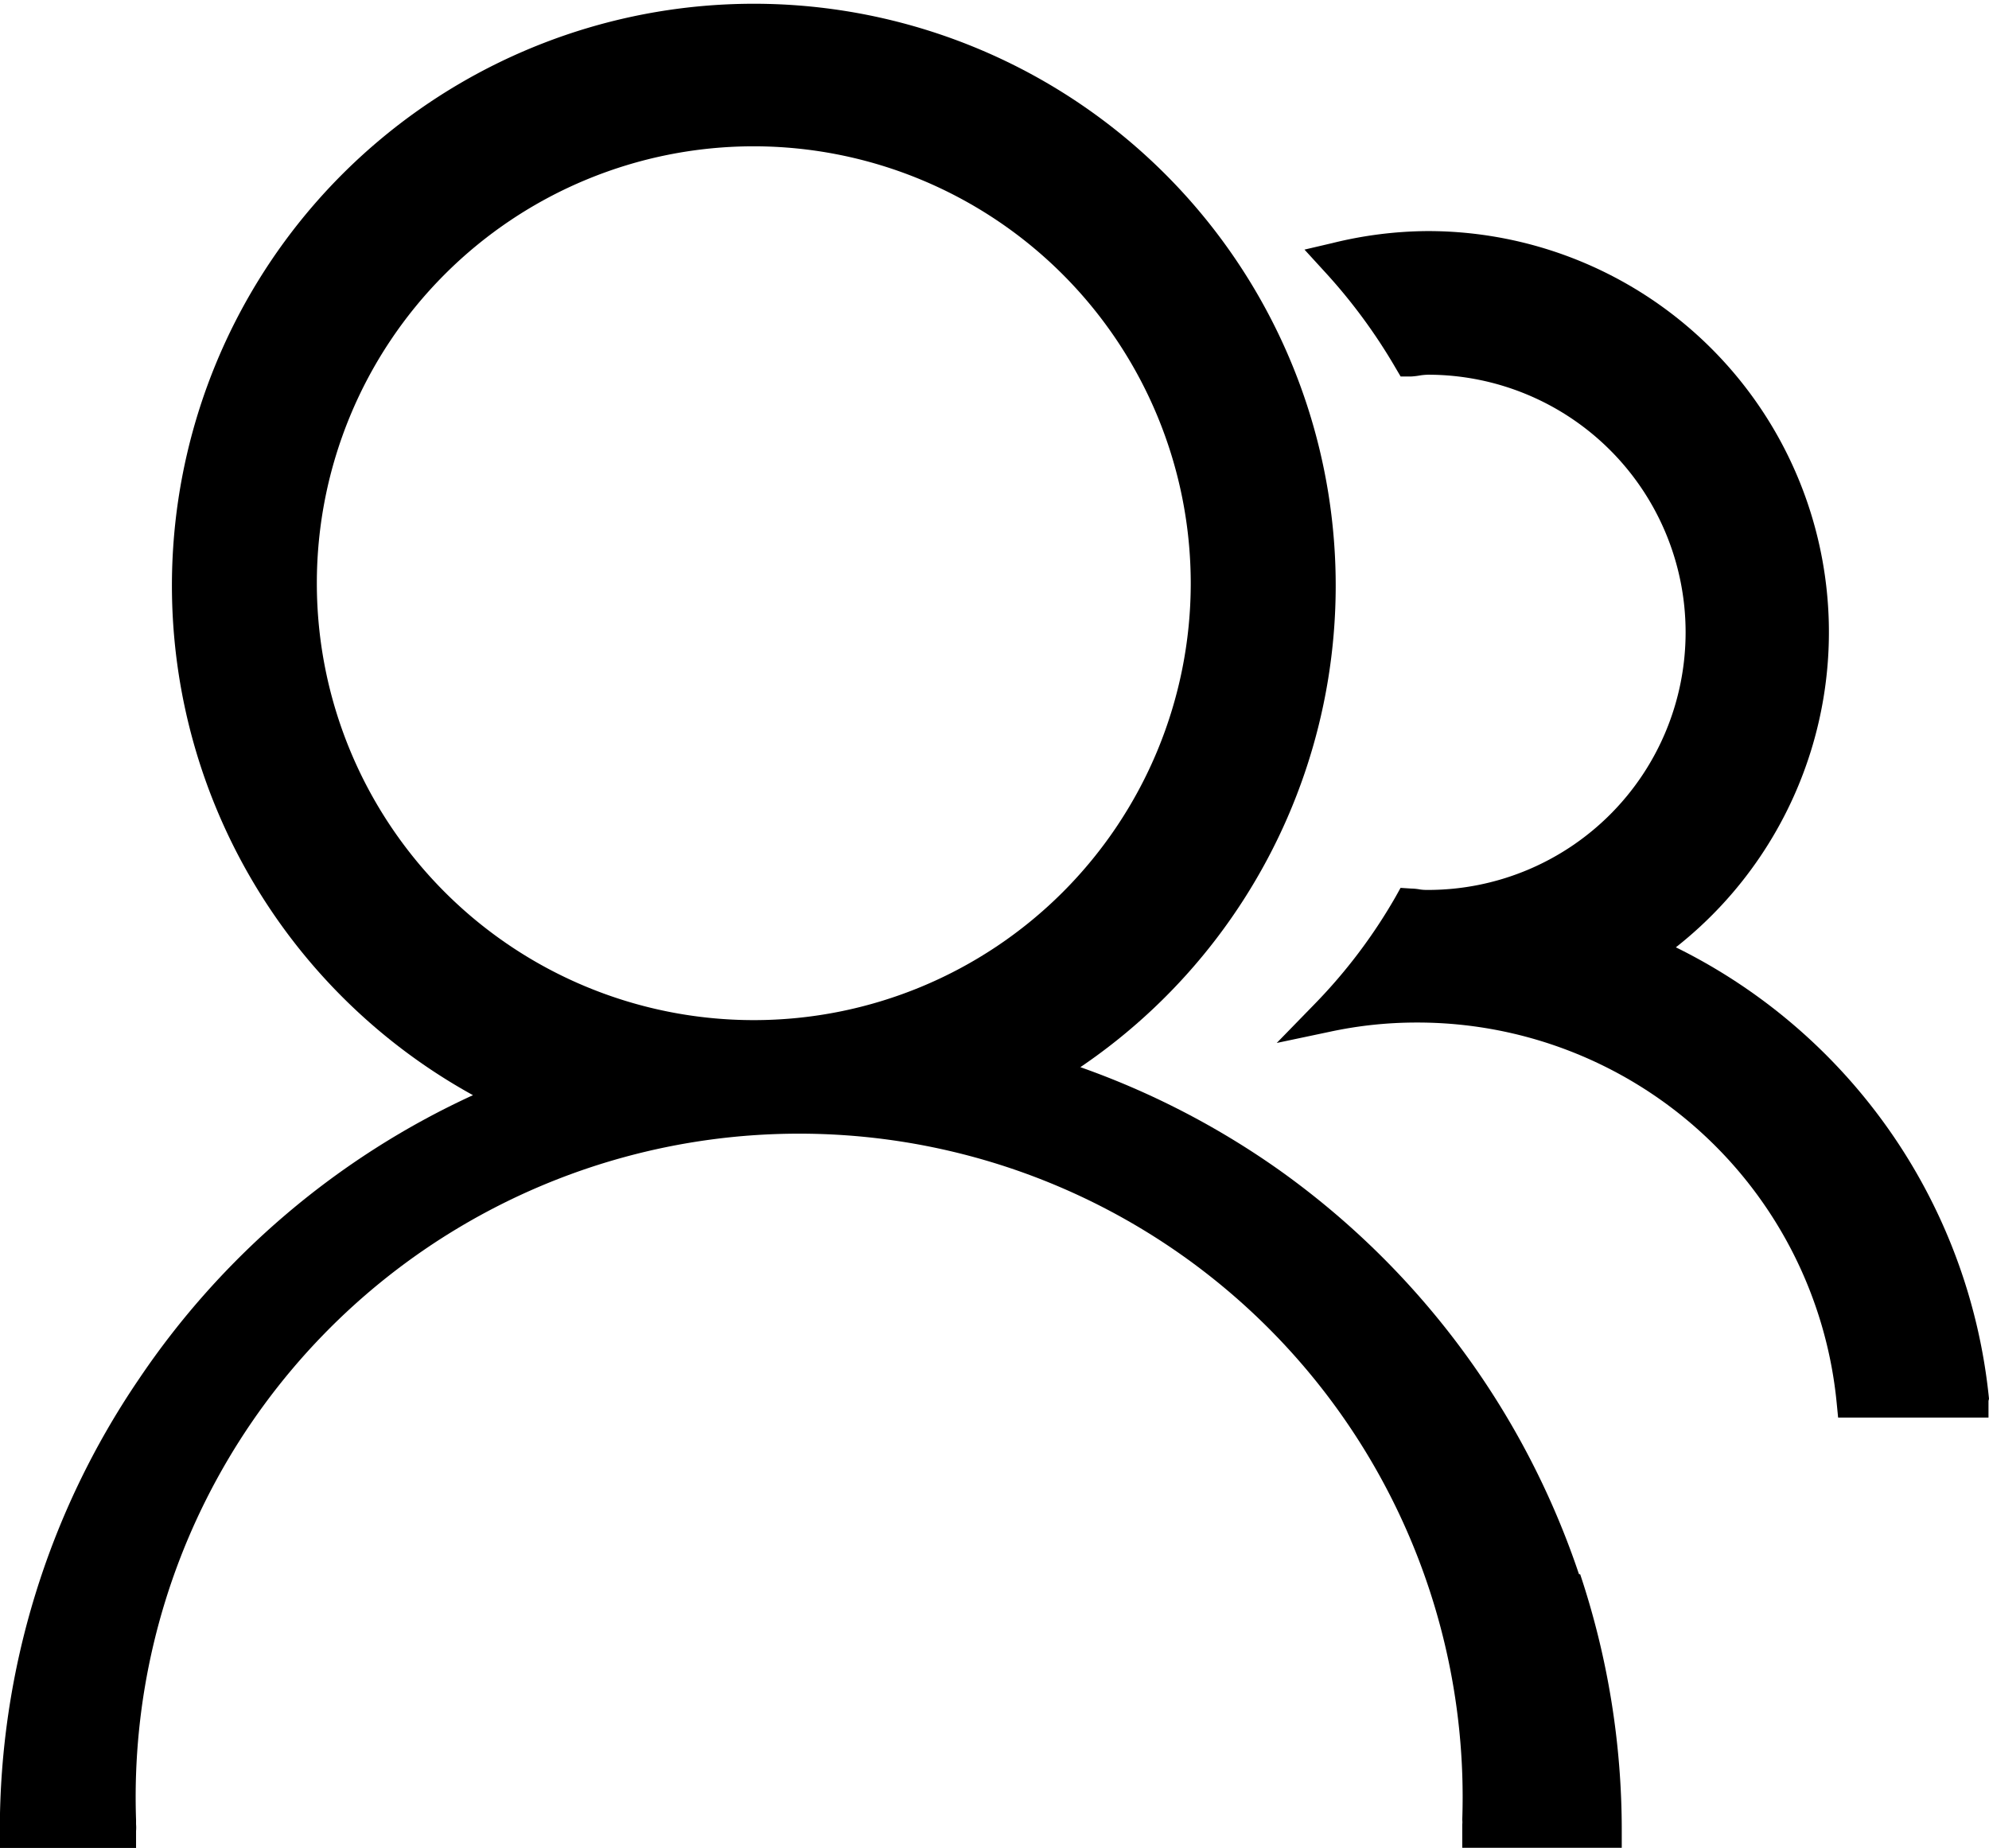 <svg xmlns="http://www.w3.org/2000/svg" width="23.083" height="21.448" viewBox="0 0 23.083 21.448">
  <g id="people" transform="translate(-17.702 -53.648)">
    <path id="8432" data-name="8432" d="M659.262,181.9a6.57,6.57,0,0,0-3.634-5.24,4.655,4.655,0,0,0-2.878-8.313,4.7,4.7,0,0,0-1.107.139l-.325.076.224.245a6.431,6.431,0,0,1,.833,1.128l.059.1.118,0a.867.867,0,0,0,.11-.013.772.772,0,0,1,.089-.008,2.99,2.99,0,0,1,0,5.98c-.03,0-.063,0-.106-.008a.63.63,0,0,0-.089-.008l-.123-.008-.059.106a6.183,6.183,0,0,1-.934,1.238l-.444.456.621-.131a4.775,4.775,0,0,1,1-.106,4.888,4.888,0,0,1,4.877,4.412l.017.173h1.745v-.194Z" transform="translate(-618.477 -112.017)" fill="#000000"/>
    <path id="8433" data-name="8433" d="M36.026,71.917a9.447,9.447,0,0,0-3.47-4.683,9.434,9.434,0,0,0-2.316-1.2,6.753,6.753,0,1,0-7.049.325,9.4,9.4,0,0,0-3.88,3.3A9.3,9.3,0,0,0,17.7,74.9V75.1h1.581V74.9a.485.485,0,0,0,0-.08c0-.021,0-.038,0-.051a7.7,7.7,0,1,1,15.391,0,.26.26,0,0,1,0,.055c0,.025,0,.051,0,.076v.194h1.851V74.9a9.38,9.38,0,0,0-.482-2.979Zm-4.505-11.5a5.071,5.071,0,1,1-5.071-5.071A5.075,5.075,0,0,1,31.521,60.422Z" fill="#000000"/>
  </g>
</svg>
